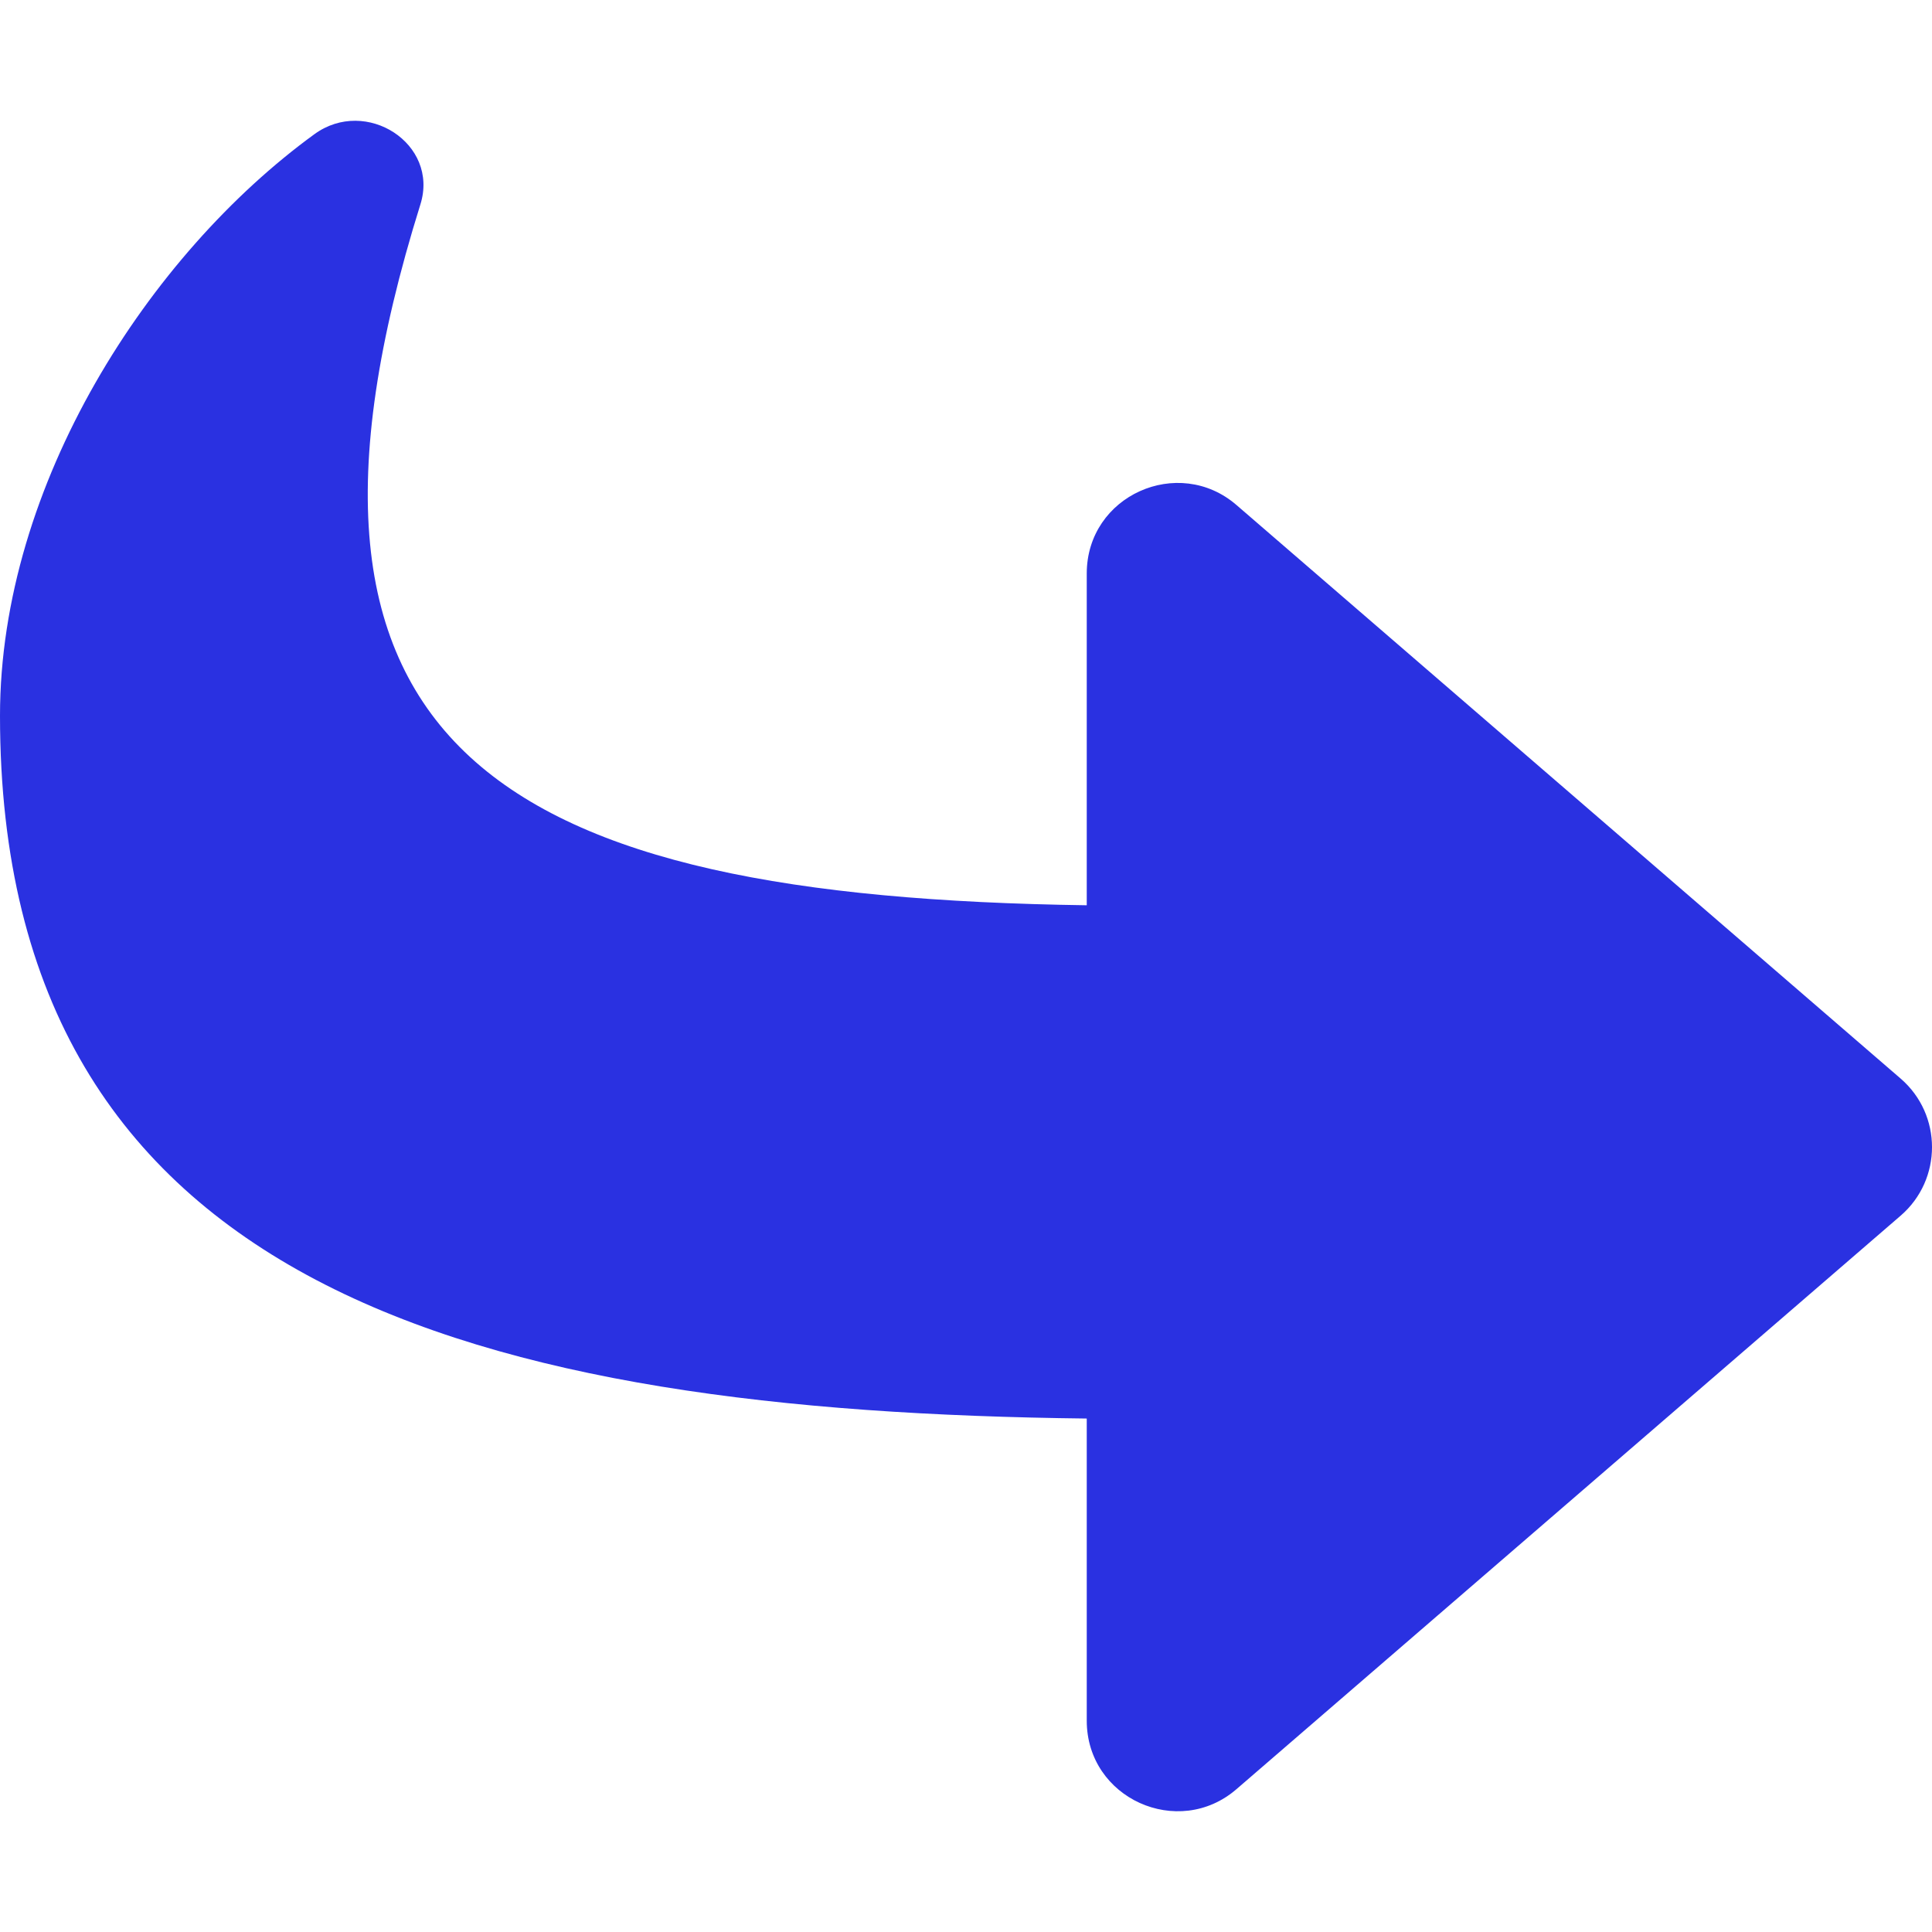 <svg width="30" height="30" viewBox="0 0 30 30" fill="none" xmlns="http://www.w3.org/2000/svg">
<path d="M29.513 18.877L19.2 27.782C18.298 28.562 16.875 27.929 16.875 26.718V22.027C7.463 21.919 7.62939e-06 20.033 7.62939e-06 11.114C7.62939e-06 7.514 2.319 3.947 4.883 2.083C5.683 1.501 6.823 2.231 6.528 3.174C3.871 11.671 7.788 13.927 16.875 14.057V8.906C16.875 7.693 18.299 7.063 19.2 7.842L29.513 16.748C30.162 17.308 30.163 18.316 29.513 18.877Z" fill="#2A31E1"/>
</svg>
